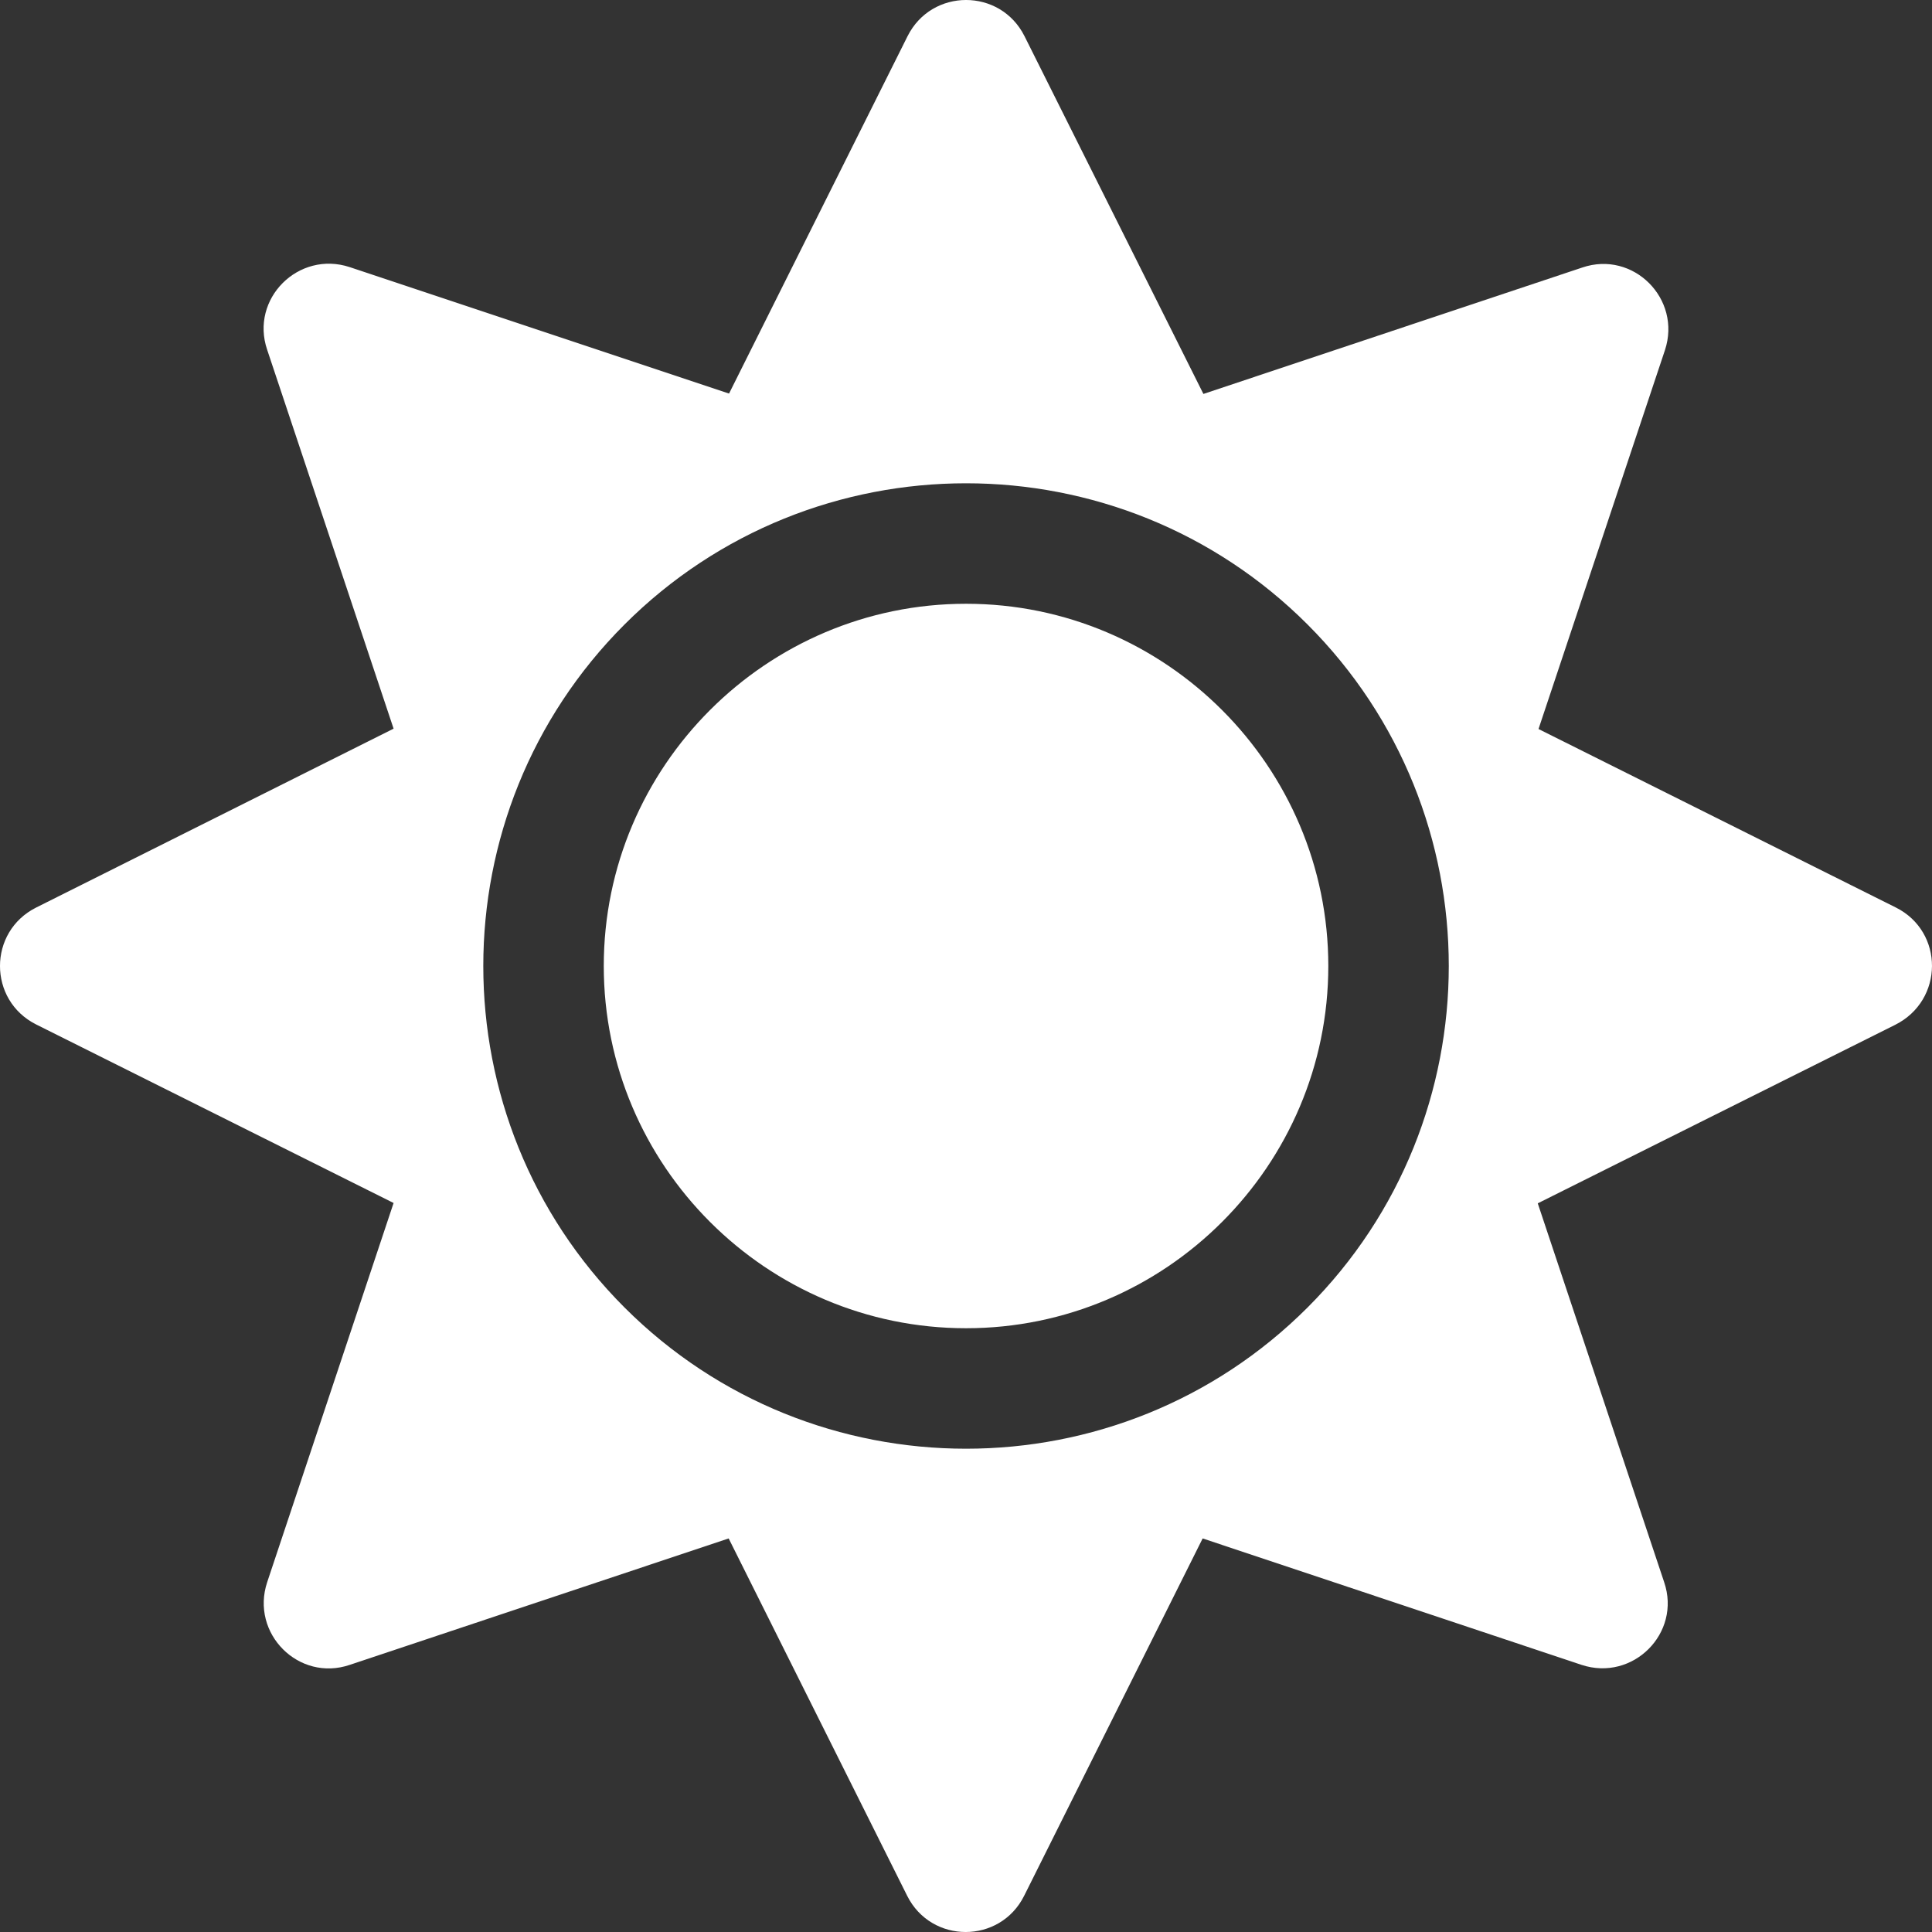 <svg width="51" height="51" viewBox="0 0 51 51" fill="none" xmlns="http://www.w3.org/2000/svg">
<rect x="0" y="0" width="51" height="51" fill="#333333" stroke="none"/>
<path d="M25.501 15.938C20.232 15.938 15.938 20.231 15.938 25.5C15.938 30.769 20.232 35.062 25.501 35.062C30.771 35.062 35.064 30.769 35.064 25.5C35.064 20.231 30.771 15.938 25.501 15.938ZM50.046 23.956L40.613 19.244L43.95 9.244C44.398 7.889 43.113 6.604 41.768 7.062L31.767 10.399L27.045 0.956C26.408 -0.319 24.595 -0.319 23.957 0.956L19.245 10.389L9.234 7.052C7.879 6.604 6.594 7.889 7.053 9.234L10.39 19.235L0.956 23.956C-0.319 24.594 -0.319 26.406 0.956 27.044L10.39 31.756L7.053 41.766C6.604 43.121 7.889 44.406 9.234 43.948L19.235 40.611L23.947 50.044C24.585 51.319 26.398 51.319 27.035 50.044L31.747 40.611L41.748 43.948C43.103 44.396 44.388 43.111 43.93 41.766L40.593 31.765L50.026 27.054C51.321 26.406 51.321 24.594 50.046 23.956ZM34.516 34.515C29.546 39.485 21.457 39.485 16.486 34.515C11.515 29.544 11.515 21.456 16.486 16.485C21.457 11.515 29.546 11.515 34.516 16.485C39.487 21.456 39.487 29.544 34.516 34.515Z" fill="white"/>
</svg>

